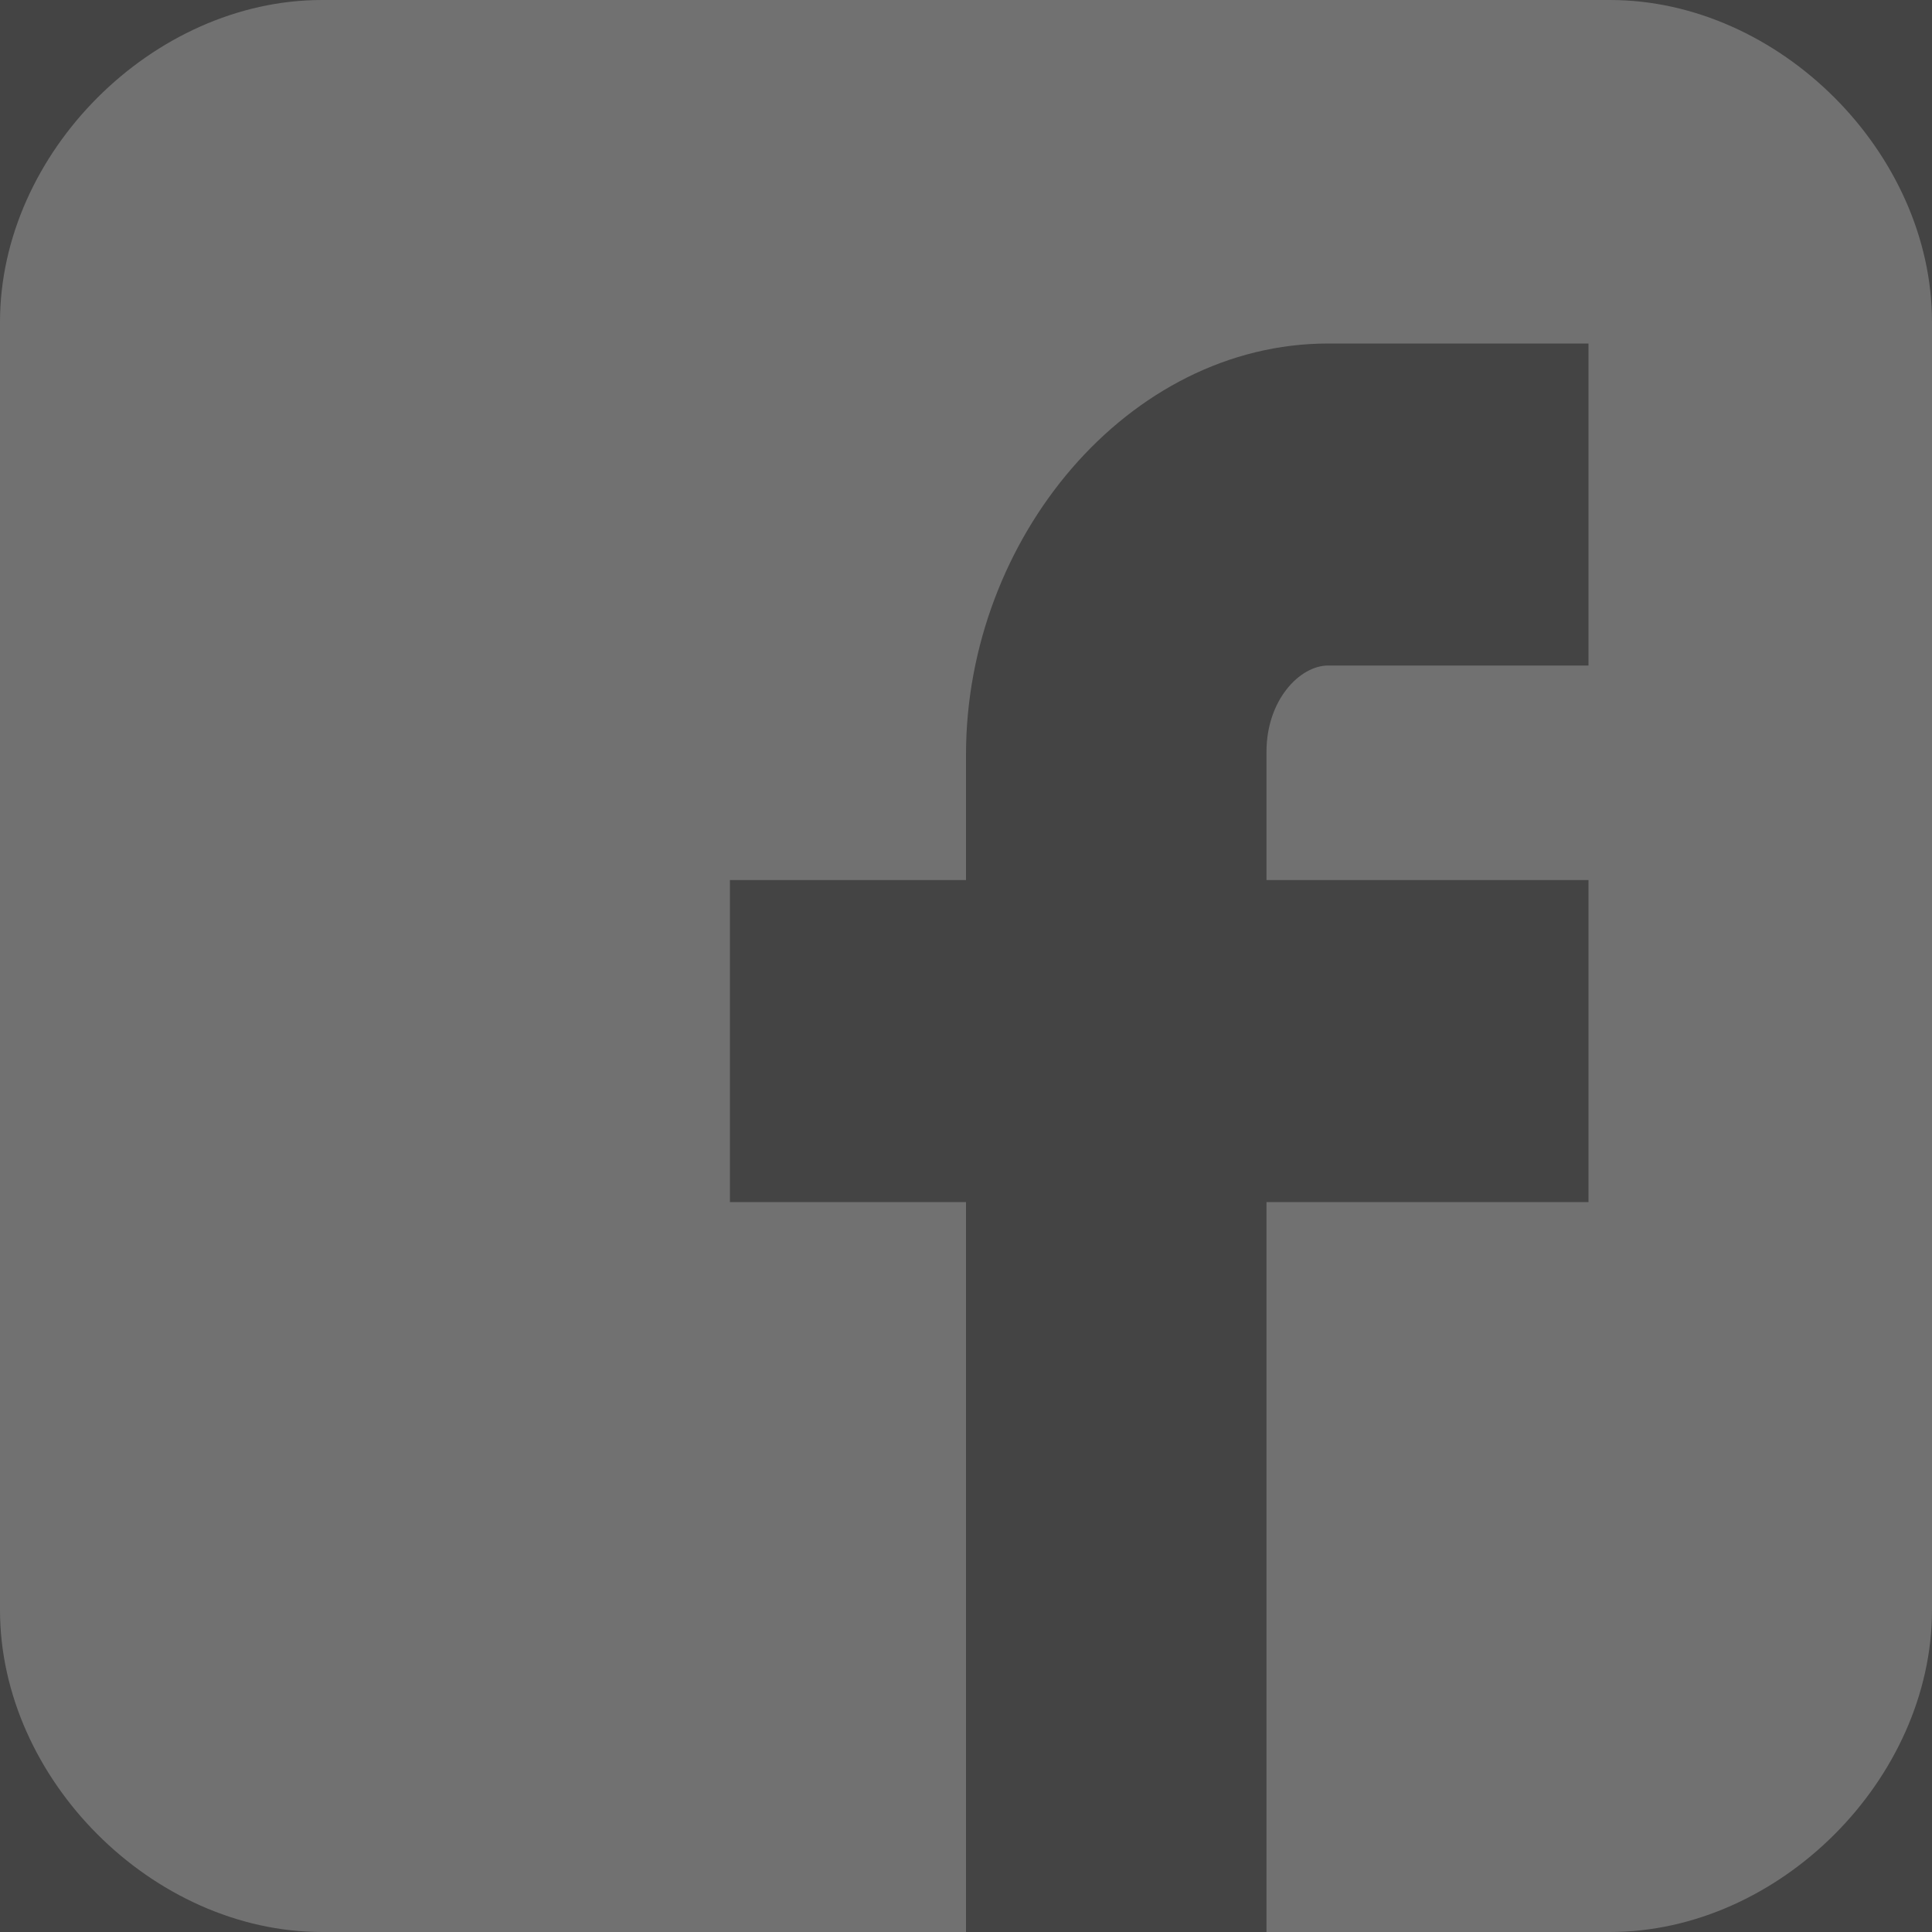 <?xml version="1.0" encoding="UTF-8"?>
<svg width="15px" height="15px" viewBox="0 0 15 15" version="1.1" xmlns="http://www.w3.org/2000/svg" xmlns:xlink="http://www.w3.org/1999/xlink">
    <!-- Generator: sketchtool 52.2 (67145) - http://www.bohemiancoding.com/sketch -->
    <title>14D6310C-5F84-4248-AF09-D9D5D07AFD9A</title>
    <desc>Created with sketchtool.</desc>
    <g id="Page-1" stroke="none" stroke-width="1" fill="none" fill-rule="evenodd">
        <g id="Главная" transform="translate(-393, -10)">
            <rect fill="#FFFFFF" x="0" y="0" width="1920" height="3278"></rect>
            <g id="Шапка">
                <g id="Group-10">
                    <g id="Навигация1" fill="#444444">
                        <rect id="Rectangle" x="0" y="0" width="1920" height="34"></rect>
                    </g>
                    <g id="facebook-logo" transform="translate(393, 10)" fill="#717171">
                        <path d="M15,2.5 C15,1.187 13.814,0 12.5,0 L2.5,0 C1.186,0 0,1.187 0,2.5 L0,12.5 C0,13.813 1.186,15 2.5,15 L7.5,15 L7.5,9.333 L5.667,9.333 L5.667,6.833 L7.5,6.833 L7.5,5.859 C7.5,4.179 8.761,2.667 10.312,2.667 L12.333,2.667 L12.333,5.167 L10.312,5.167 C10.091,5.167 9.833,5.435 9.833,5.837 L9.833,6.833 L12.333,6.833 L12.333,9.333 L9.833,9.333 L9.833,15 L12.5,15 C13.814,15 15,13.813 15,12.5 L15,2.5 Z" id="Facebook__x28_alt_x29_"></path>
                    </g>
                </g>
            </g>
        </g>
    </g>
</svg>